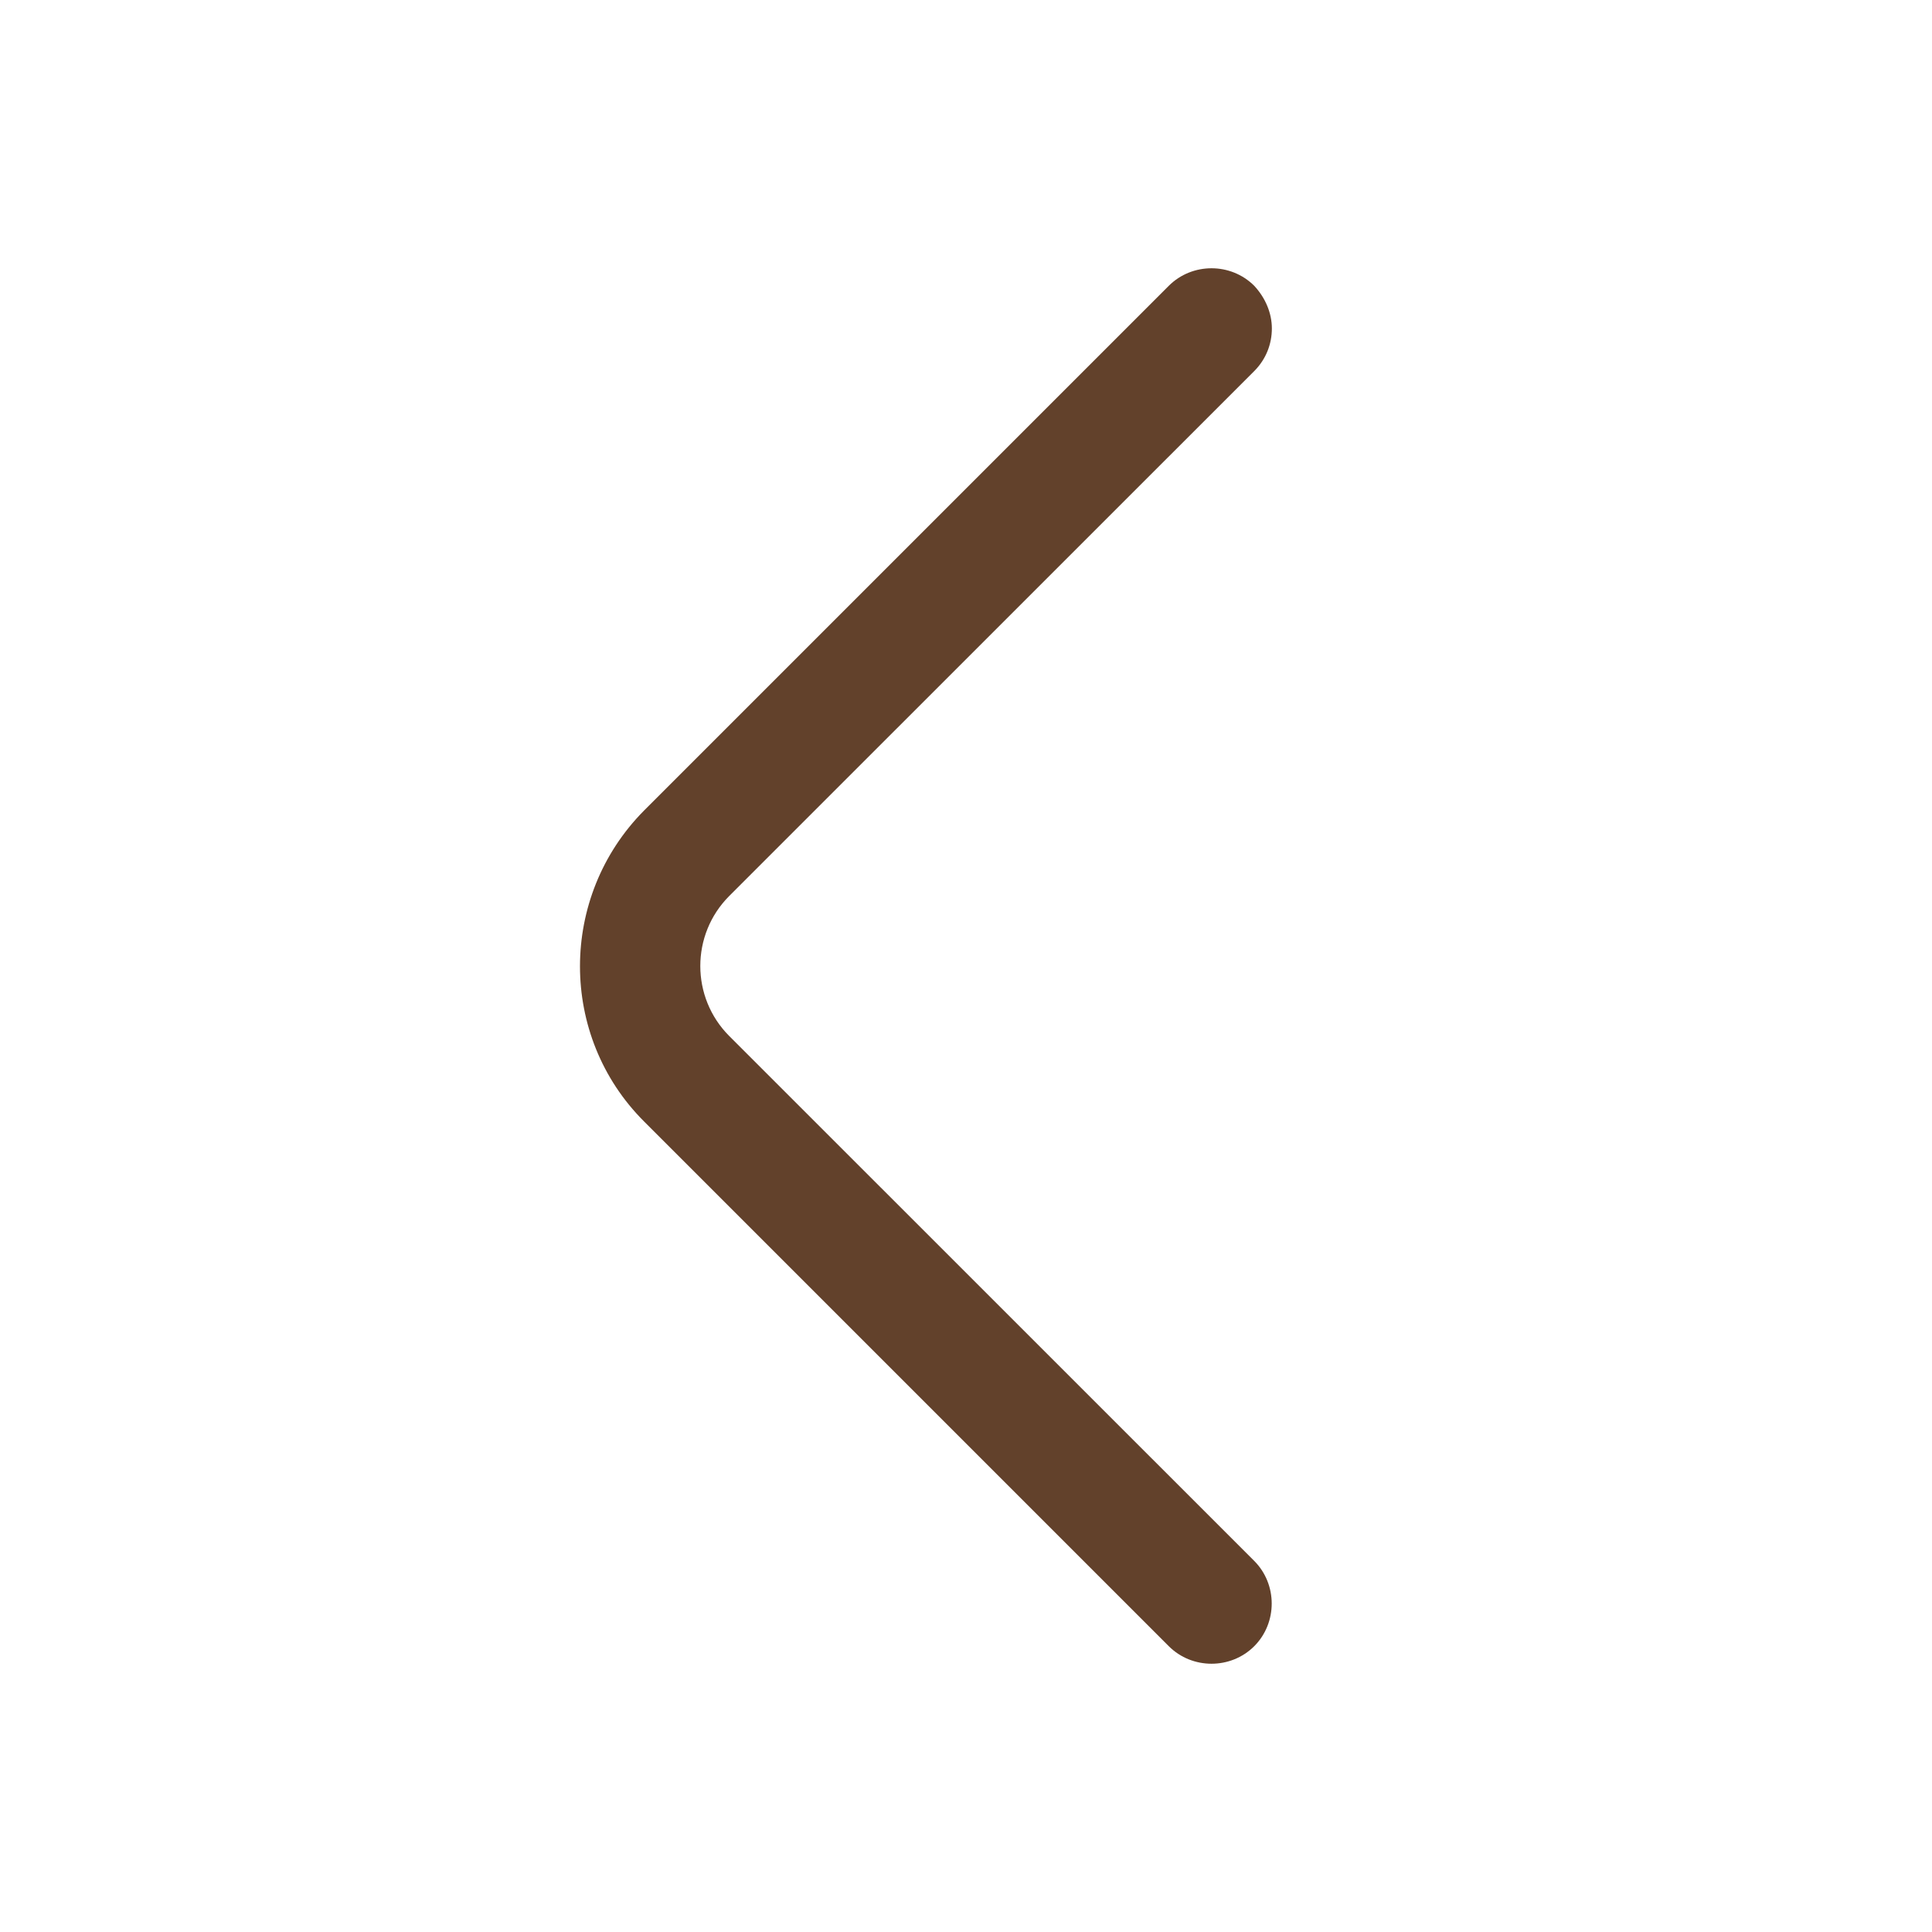 <svg width="19" height="19" viewBox="0 0 19 19" fill="none" xmlns="http://www.w3.org/2000/svg">
<path d="M12.508 3.23C12.508 3.38 12.453 3.531 12.334 3.65L7.172 8.811C6.792 9.191 6.792 9.809 7.172 10.189L12.334 15.35C12.564 15.58 12.564 15.96 12.334 16.19C12.104 16.419 11.725 16.419 11.495 16.19L6.333 11.028C5.494 10.189 5.494 8.819 6.333 7.972L11.495 2.81C11.725 2.581 12.104 2.581 12.334 2.81C12.445 2.929 12.508 3.08 12.508 3.23Z" fill="#62412B"/>
</svg>
